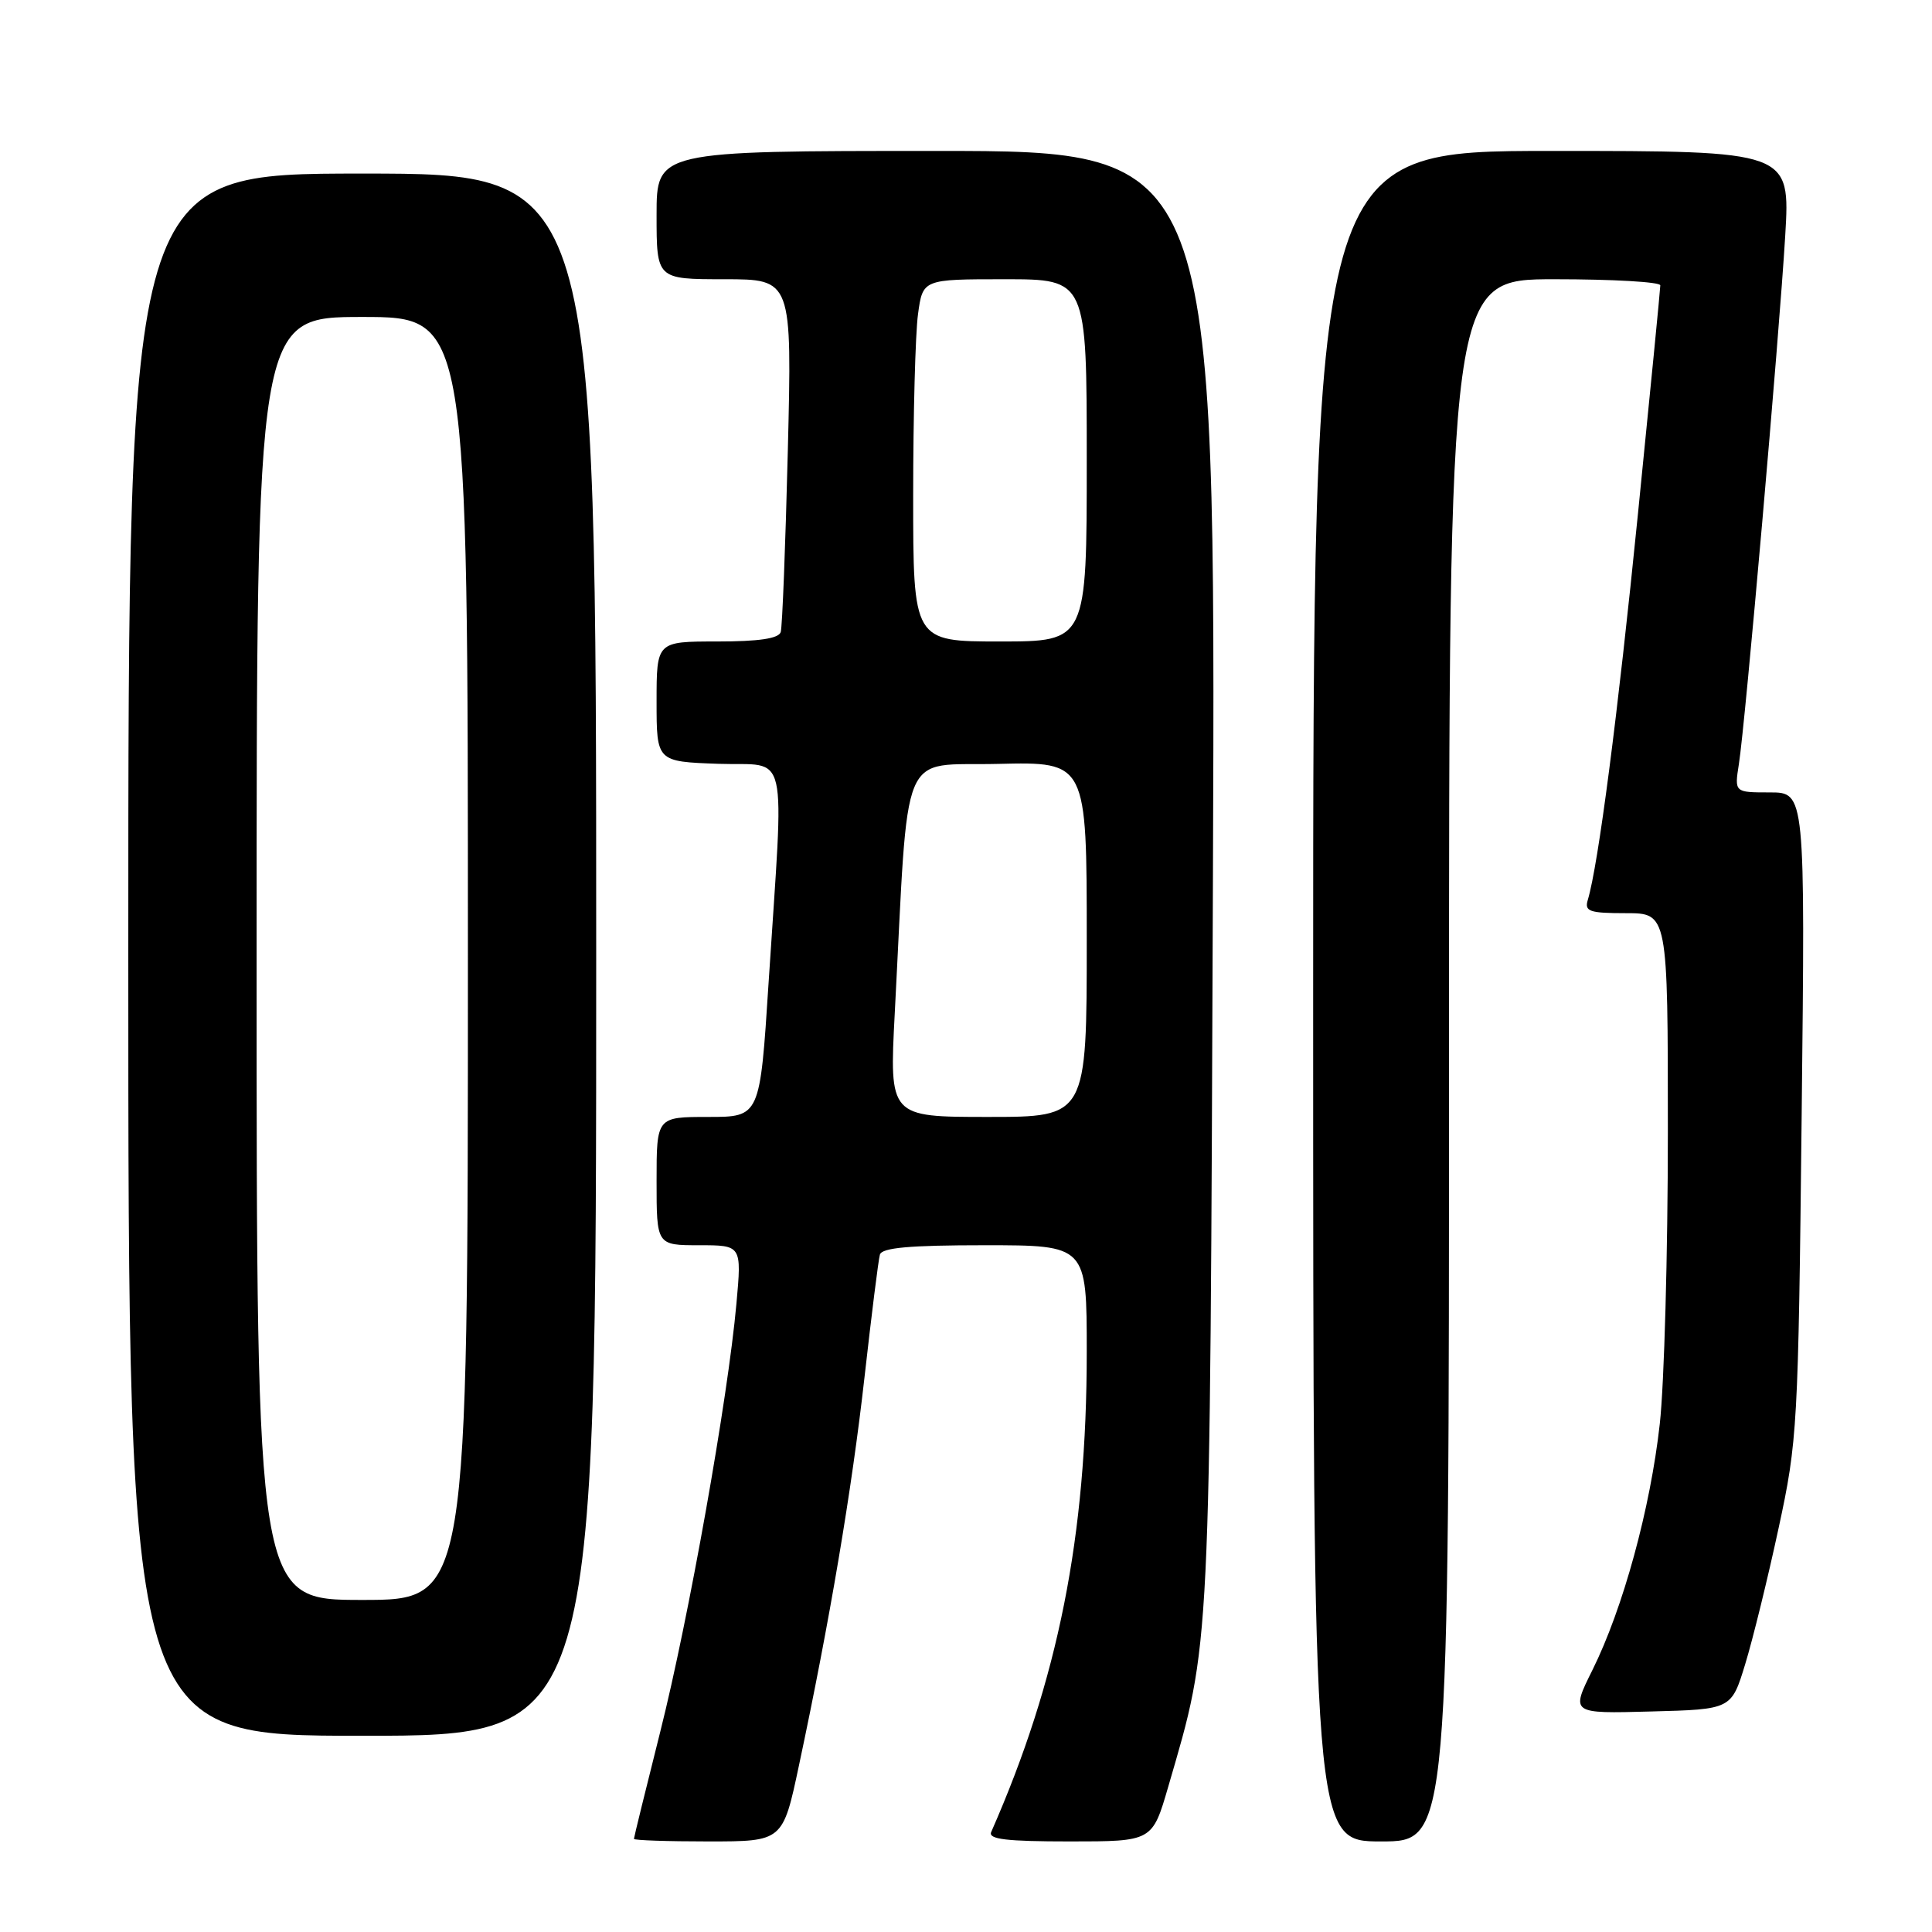 <?xml version="1.0" encoding="UTF-8" standalone="no"?>
<!DOCTYPE svg PUBLIC "-//W3C//DTD SVG 1.1//EN" "http://www.w3.org/Graphics/SVG/1.1/DTD/svg11.dtd" >
<svg xmlns="http://www.w3.org/2000/svg" xmlns:xlink="http://www.w3.org/1999/xlink" version="1.1" viewBox="0 0 256 256">
 <g >
 <path fill="currentColor"
d=" M 105.87 233.91 C 109.94 214.79 112.87 197.46 114.55 182.50 C 115.48 174.25 116.39 166.94 116.59 166.25 C 116.84 165.33 120.50 165.00 130.47 165.00 C 144.00 165.00 144.00 165.00 144.00 179.12 C 144.00 203.59 140.22 222.57 131.34 242.75 C 130.91 243.71 133.35 244.00 141.74 244.00 C 152.69 244.00 152.69 244.00 154.80 236.74 C 160.46 217.28 160.31 220.27 160.72 116.25 C 161.09 20.00 161.09 20.00 124.05 20.00 C 87.00 20.00 87.00 20.00 87.00 28.50 C 87.00 37.00 87.00 37.00 95.97 37.00 C 104.95 37.00 104.95 37.00 104.39 59.75 C 104.08 72.26 103.66 83.06 103.45 83.75 C 103.18 84.61 100.58 85.00 95.03 85.00 C 87.00 85.00 87.00 85.00 87.00 92.96 C 87.00 100.92 87.00 100.92 95.21 101.21 C 104.66 101.54 103.91 98.26 101.84 130.25 C 100.70 148.00 100.70 148.00 93.85 148.00 C 87.00 148.00 87.00 148.00 87.00 156.50 C 87.00 165.00 87.00 165.00 92.64 165.00 C 98.28 165.00 98.28 165.00 97.58 172.75 C 96.45 185.33 91.25 214.52 87.49 229.45 C 85.57 237.08 84.00 243.48 84.00 243.66 C 84.00 243.85 88.44 244.00 93.86 244.00 C 103.73 244.00 103.73 244.00 105.87 233.91 Z  M 192.00 140.50 C 192.00 37.00 192.00 37.00 206.00 37.00 C 213.70 37.00 220.00 37.36 220.00 37.81 C 220.00 38.26 218.67 51.87 217.04 68.06 C 214.36 94.79 211.78 114.64 210.39 119.25 C 209.93 120.77 210.60 121.00 215.43 121.00 C 221.00 121.00 221.00 121.00 221.00 150.04 C 221.00 166.01 220.52 183.39 219.93 188.67 C 218.68 199.91 215.05 213.15 211.01 221.28 C 208.13 227.07 208.13 227.07 218.77 226.78 C 229.42 226.50 229.42 226.50 231.25 220.50 C 232.26 217.20 234.25 209.10 235.67 202.50 C 238.18 190.89 238.28 189.10 238.73 147.75 C 239.20 105.00 239.20 105.00 234.51 105.00 C 229.82 105.00 229.82 105.00 230.41 101.25 C 231.26 95.90 235.75 44.63 236.55 31.25 C 237.22 20.00 237.22 20.00 205.61 20.00 C 174.00 20.00 174.00 20.00 174.00 132.00 C 174.00 244.00 174.00 244.00 183.00 244.00 C 192.00 244.00 192.00 244.00 192.00 140.50 Z  M 79.00 126.50 C 79.00 23.00 79.00 23.00 48.00 23.00 C 17.00 23.00 17.00 23.00 17.00 126.50 C 17.00 230.00 17.00 230.00 48.00 230.00 C 79.00 230.00 79.00 230.00 79.00 126.50 Z  M 118.56 134.25 C 120.45 98.13 119.03 101.54 132.25 101.22 C 144.00 100.94 144.00 100.94 144.00 124.47 C 144.00 148.00 144.00 148.00 130.92 148.00 C 117.84 148.00 117.84 148.00 118.56 134.25 Z  M 121.00 65.64 C 121.00 54.99 121.29 44.19 121.64 41.64 C 122.27 37.00 122.27 37.00 133.14 37.00 C 144.00 37.00 144.00 37.00 144.00 61.00 C 144.00 85.00 144.00 85.00 132.50 85.00 C 121.00 85.00 121.00 85.00 121.00 65.64 Z  M 34.00 127.00 C 34.00 42.00 34.00 42.00 48.00 42.00 C 62.00 42.00 62.00 42.00 62.00 127.00 C 62.00 212.00 62.00 212.00 48.00 212.00 C 34.00 212.00 34.00 212.00 34.00 127.00 Z "/>
</g>
</svg>